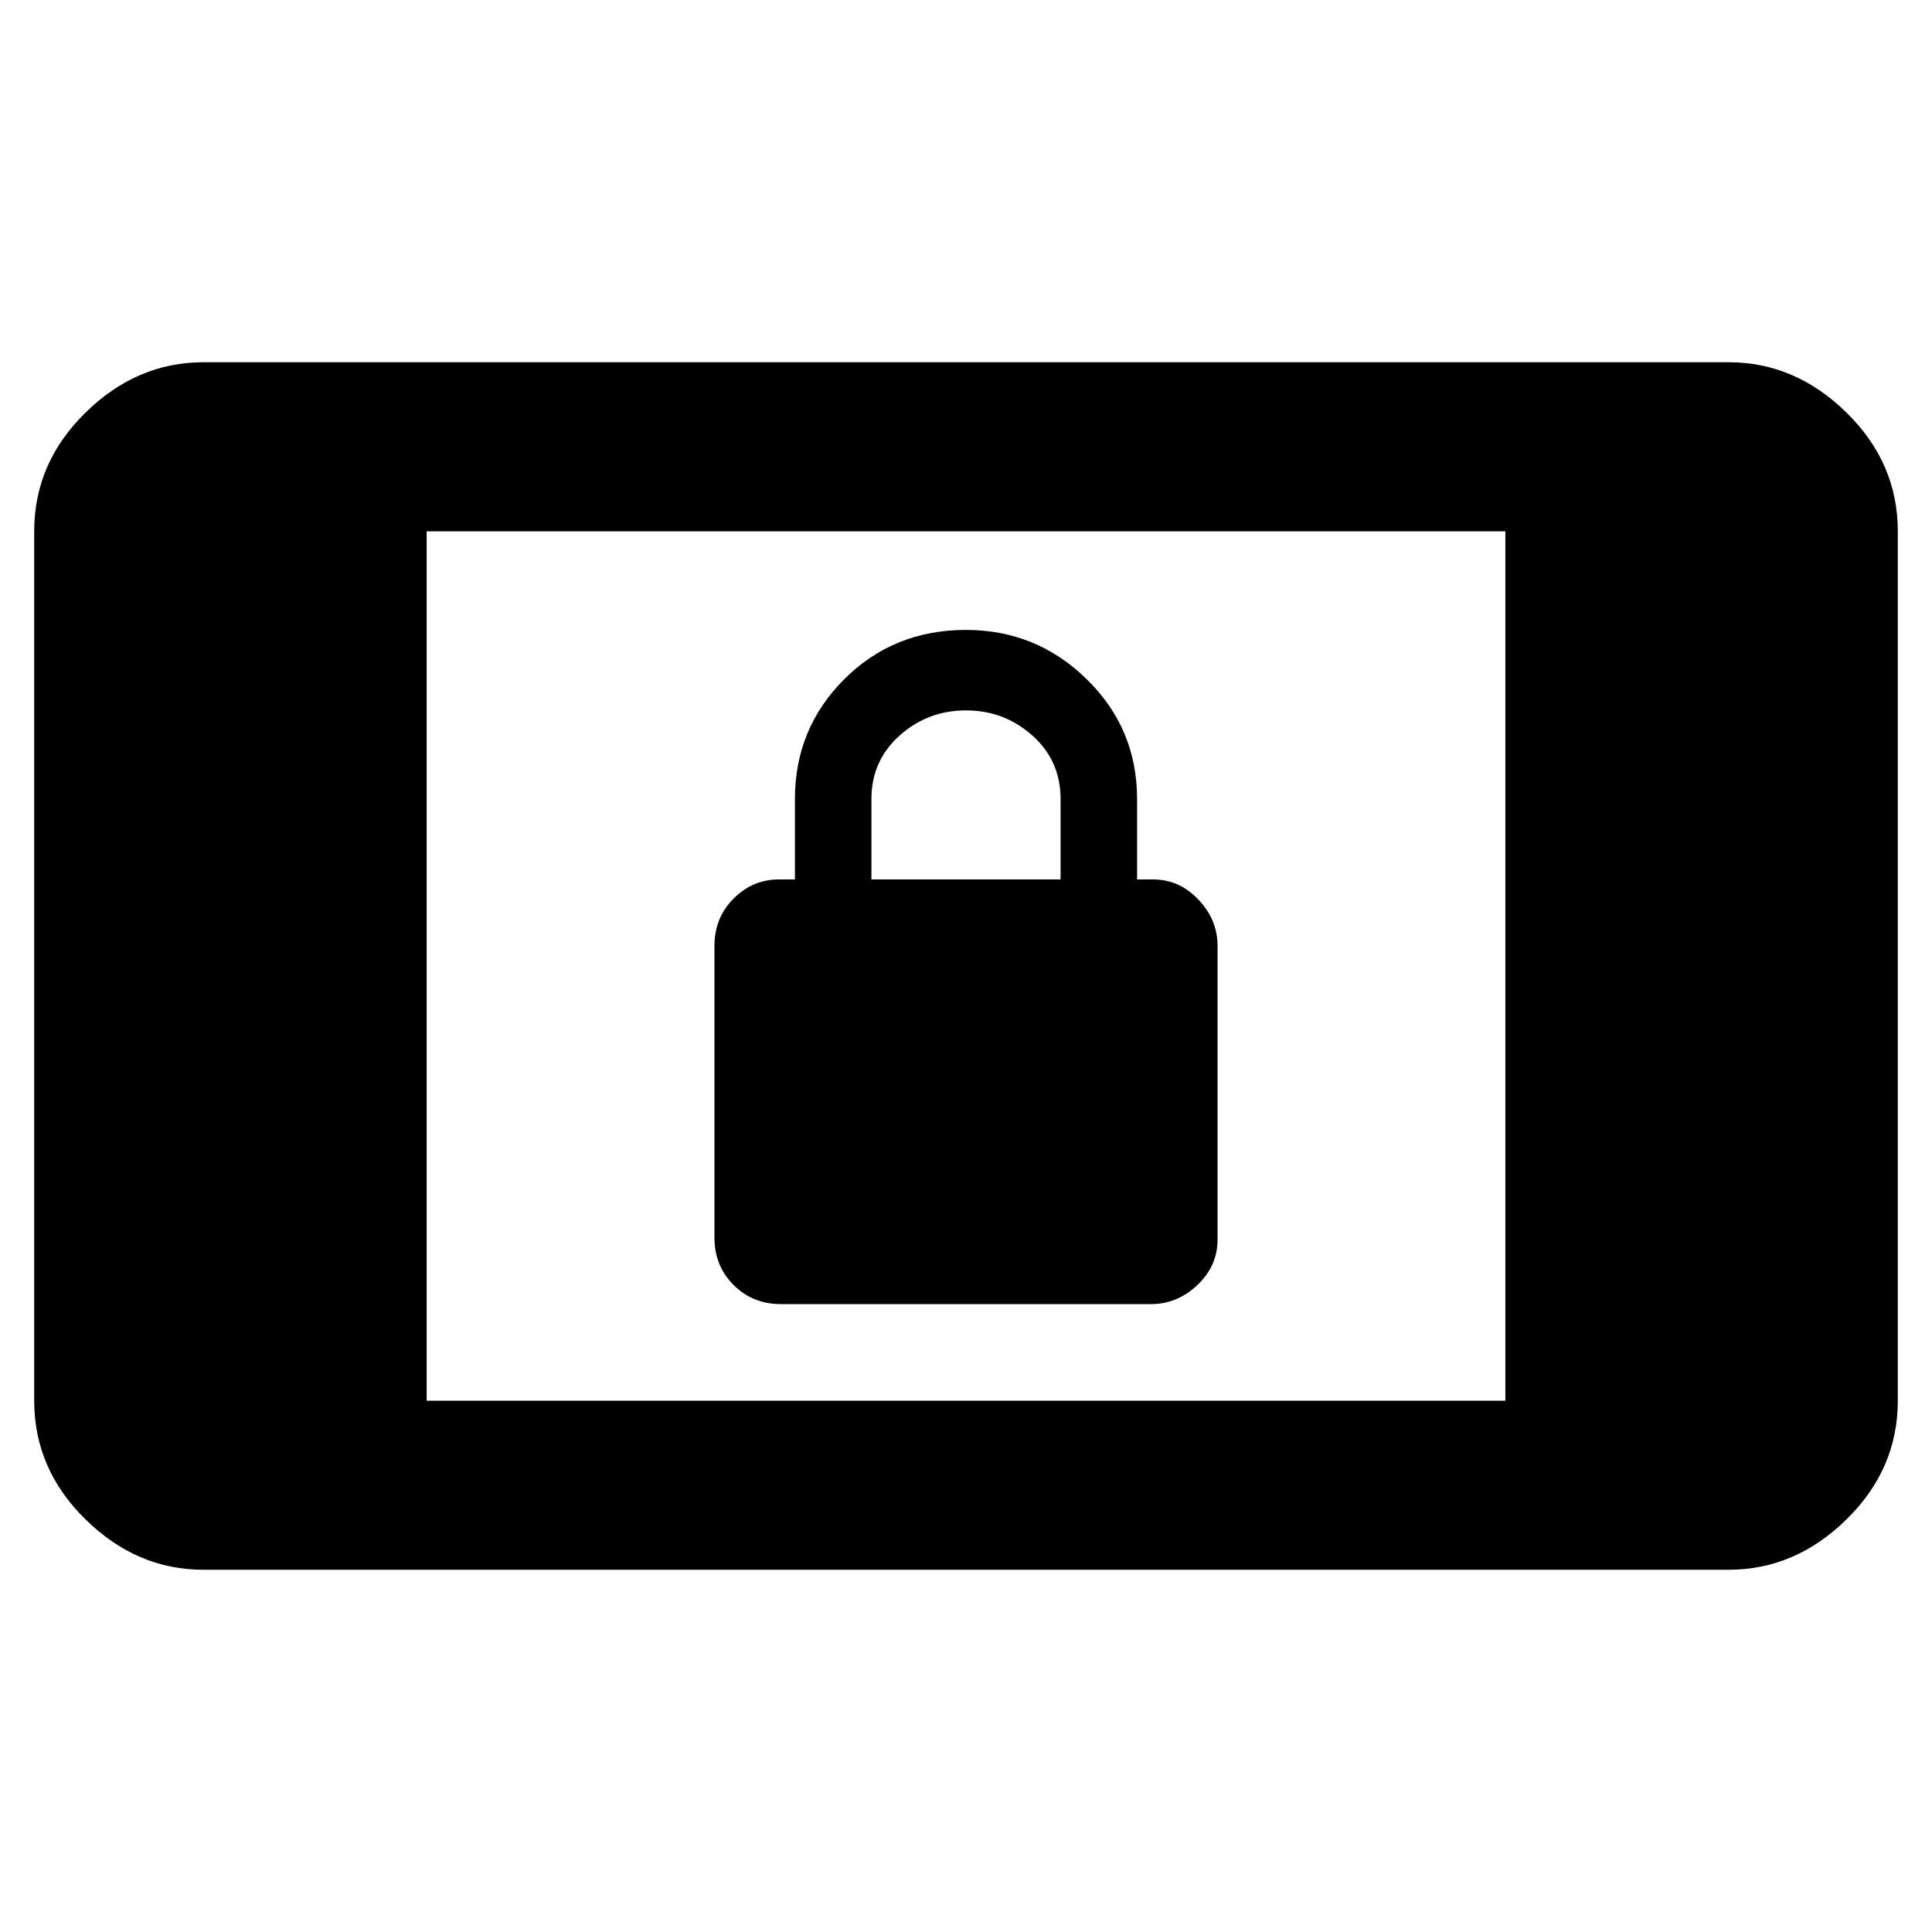<svg xmlns="http://www.w3.org/2000/svg" height="40" width="40"><path d="M16.167 27Q15.583 27 15.188 26.604Q14.792 26.208 14.792 25.625V19.583Q14.792 19 15.188 18.604Q15.583 18.208 16.125 18.208H16.458V16.542Q16.458 15.083 17.479 14.063Q18.5 13.042 20 13.042Q21.458 13.042 22.5 14.063Q23.542 15.083 23.542 16.542V18.208H23.875Q24.417 18.208 24.812 18.625Q25.208 19.042 25.208 19.583V25.667Q25.208 26.208 24.792 26.604Q24.375 27 23.833 27ZM18.042 18.208H21.958V16.542Q21.958 15.75 21.375 15.229Q20.792 14.708 20 14.708Q19.208 14.708 18.625 15.229Q18.042 15.75 18.042 16.542ZM4.208 32.5Q2.833 32.5 1.771 31.458Q0.708 30.417 0.708 29V11Q0.708 9.583 1.771 8.542Q2.833 7.5 4.208 7.5H35.792Q37.167 7.5 38.229 8.542Q39.292 9.583 39.292 11V29Q39.292 30.417 38.229 31.458Q37.167 32.5 35.792 32.5ZM8.833 29H31.167V11H8.833Z"/></svg>